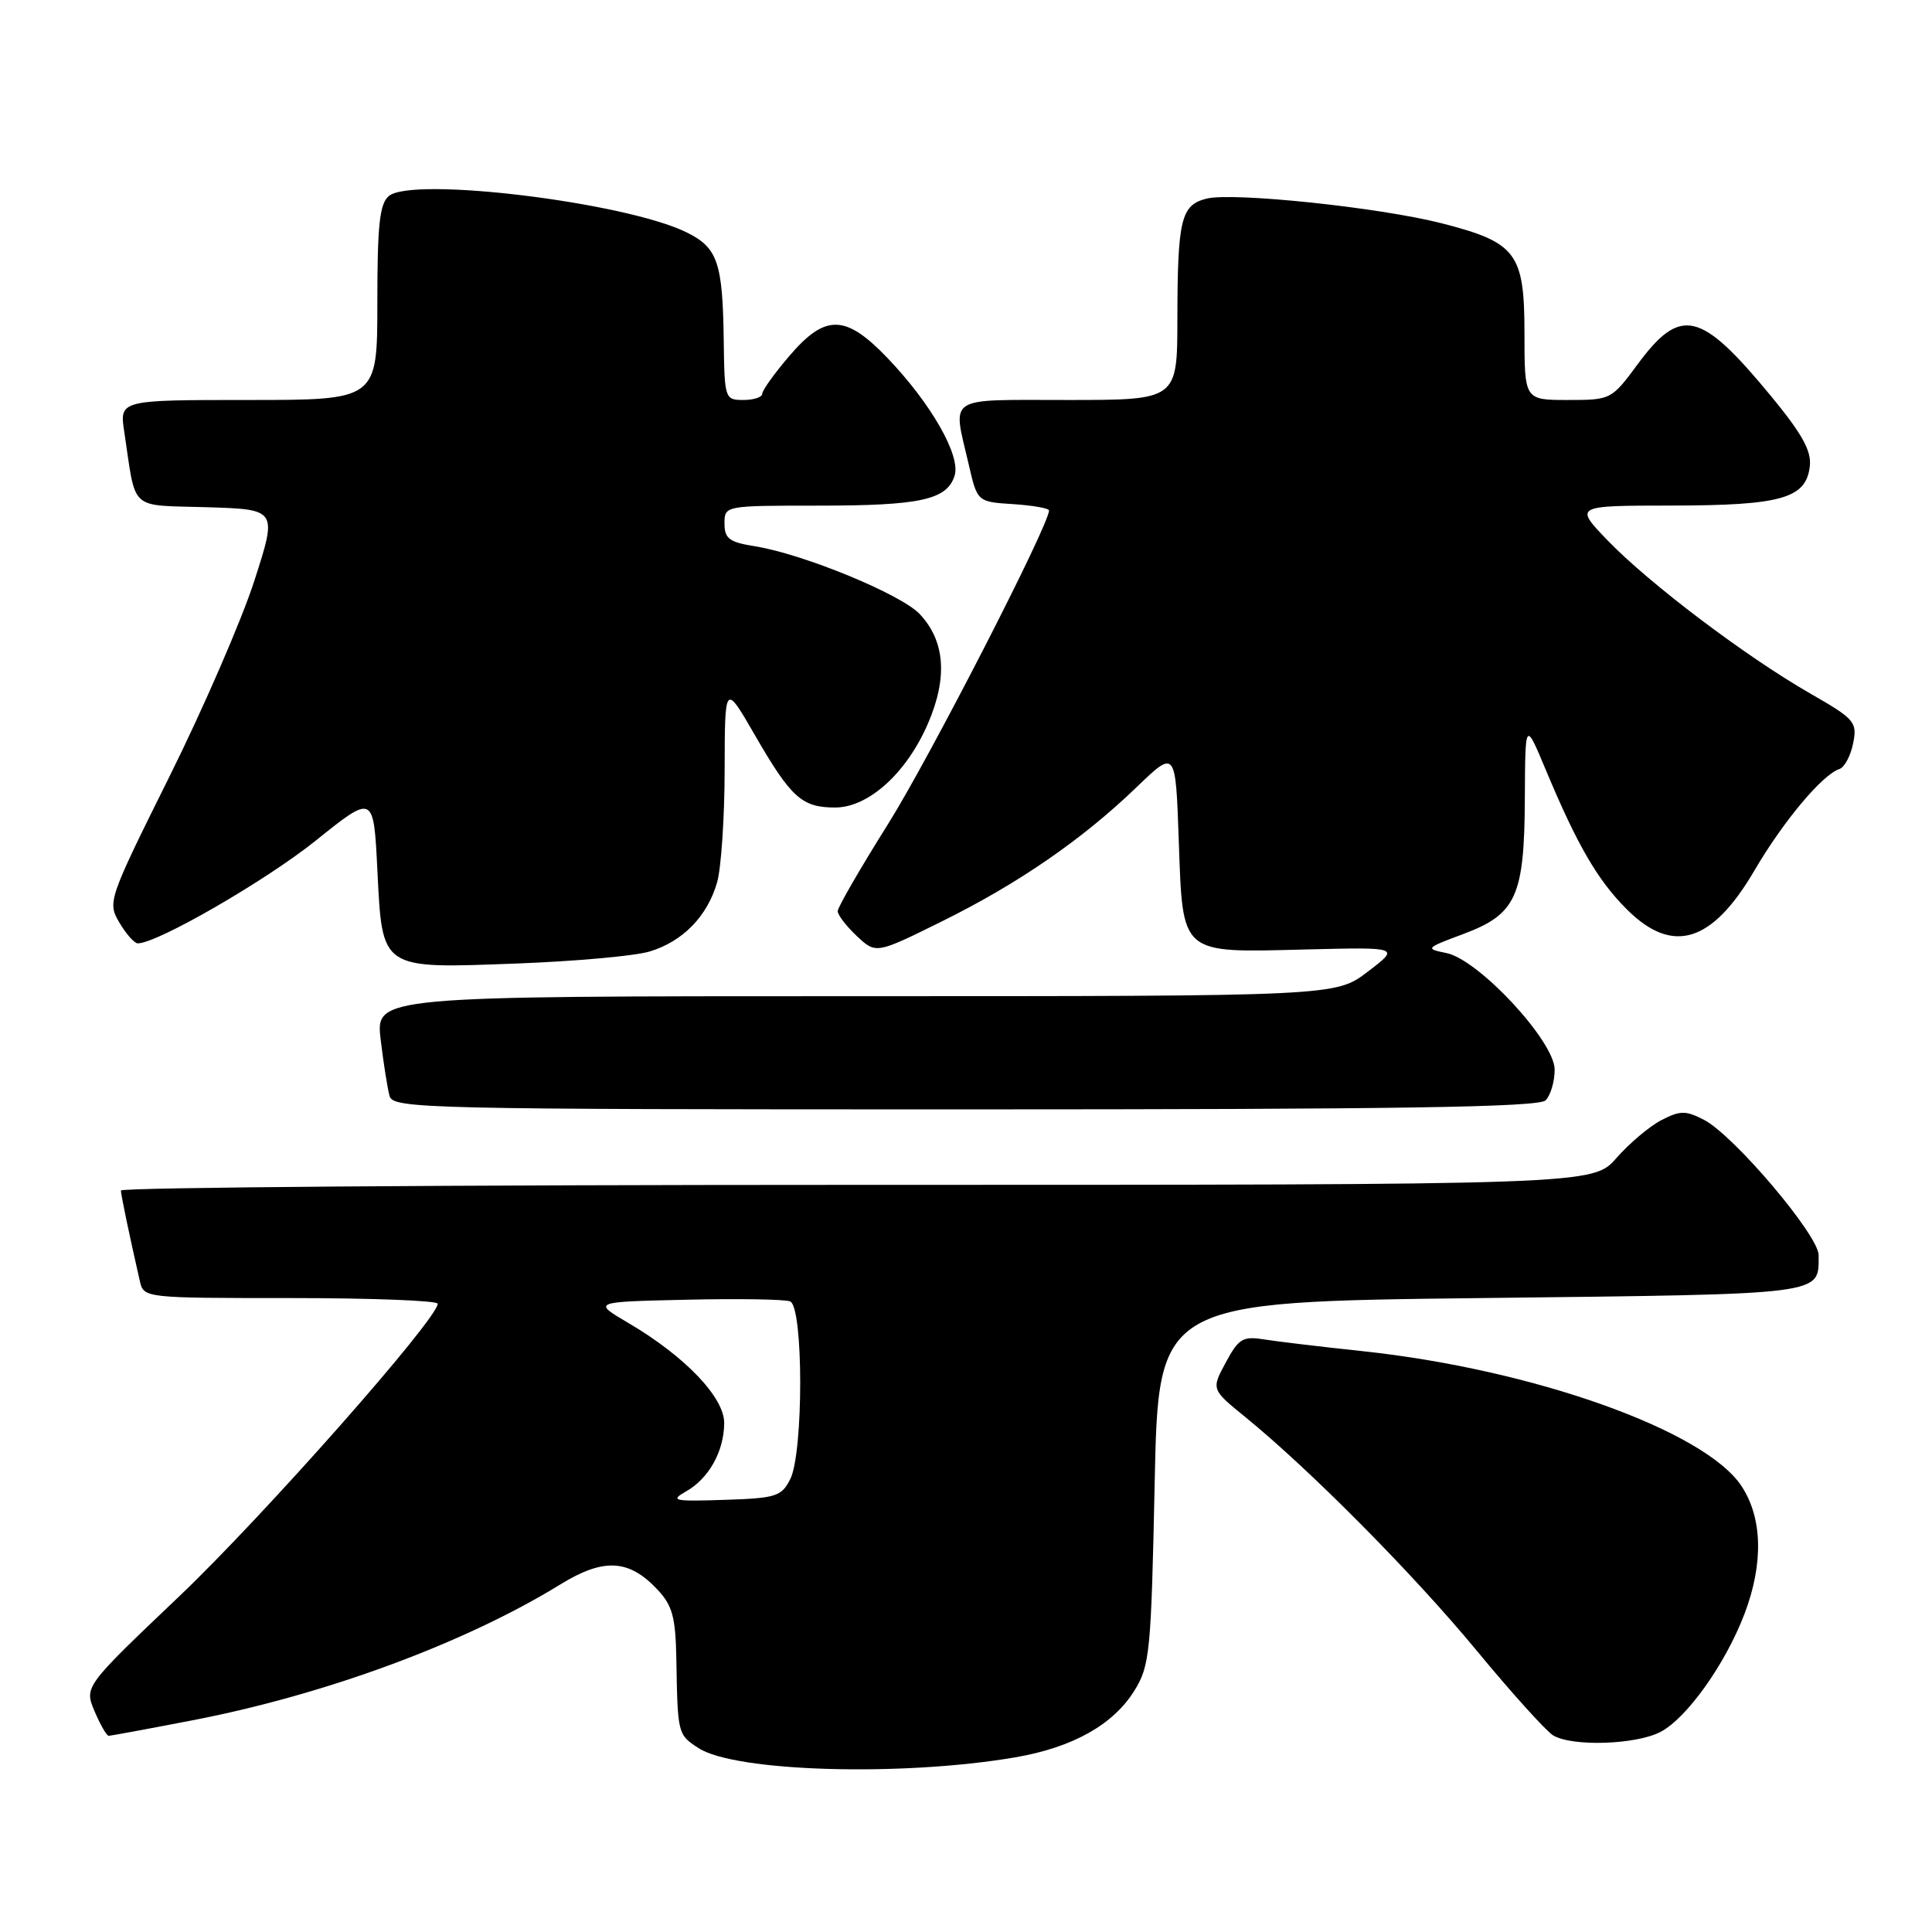 <?xml version="1.0" encoding="UTF-8" standalone="no"?>
<!DOCTYPE svg PUBLIC "-//W3C//DTD SVG 1.1//EN" "http://www.w3.org/Graphics/SVG/1.1/DTD/svg11.dtd" >
<svg xmlns="http://www.w3.org/2000/svg" xmlns:xlink="http://www.w3.org/1999/xlink" version="1.1" viewBox="0 0 256 256">
 <g >
 <path fill="currentColor"
d=" M 134.50 232.86 C 142.11 231.56 147.49 228.55 150.30 224.04 C 152.36 220.72 152.53 219.02 153.00 196.50 C 153.50 172.50 153.50 172.50 196.29 172.00 C 242.34 171.46 240.95 171.64 240.98 166.32 C 241.00 163.71 229.76 150.44 225.78 148.38 C 223.36 147.13 222.63 147.14 220.15 148.42 C 218.58 149.23 215.89 151.50 214.18 153.45 C 211.06 157.00 211.06 157.00 113.53 157.00 C 59.89 157.00 16.01 157.34 16.02 157.75 C 16.05 158.42 17.08 163.39 18.53 169.75 C 19.04 171.99 19.13 172.00 38.52 172.00 C 49.23 172.00 58.00 172.34 58.00 172.75 C 57.98 174.78 34.89 200.92 23.77 211.50 C 11.16 223.50 11.16 223.50 12.53 226.75 C 13.29 228.54 14.13 230.00 14.40 230.00 C 14.67 230.00 19.67 229.08 25.50 227.95 C 43.10 224.56 61.61 217.72 74.24 209.95 C 79.99 206.41 83.33 206.59 87.12 210.63 C 89.10 212.74 89.52 214.29 89.62 219.83 C 89.79 229.79 89.80 229.83 92.54 231.62 C 97.36 234.78 119.47 235.43 134.50 232.86 Z  M 220.00 229.50 C 223.50 227.69 228.63 220.49 231.16 213.83 C 233.69 207.17 233.54 201.12 230.75 196.90 C 225.87 189.53 203.13 181.44 180.50 179.03 C 175.00 178.45 169.11 177.74 167.42 177.47 C 164.69 177.03 164.11 177.39 162.42 180.54 C 160.50 184.10 160.50 184.10 165.00 187.76 C 173.62 194.78 187.29 208.57 195.69 218.74 C 200.34 224.37 204.90 229.42 205.82 229.96 C 208.38 231.46 216.75 231.18 220.00 229.50 Z  M 204.80 145.80 C 205.46 145.14 206.00 143.31 206.00 141.73 C 206.00 137.98 195.92 127.13 191.64 126.28 C 188.82 125.71 188.89 125.63 193.87 123.77 C 200.91 121.15 201.99 118.79 202.05 105.80 C 202.10 95.50 202.10 95.50 204.82 102.00 C 208.98 111.95 211.68 116.62 215.54 120.47 C 221.61 126.55 226.85 124.96 232.48 115.33 C 236.31 108.80 241.46 102.65 243.73 101.90 C 244.40 101.68 245.22 100.15 245.55 98.50 C 246.11 95.67 245.79 95.29 239.81 91.86 C 231.31 86.98 218.52 77.31 213.04 71.63 C 208.58 67.00 208.58 67.00 221.54 66.99 C 236.06 66.97 239.32 66.04 239.81 61.78 C 240.05 59.75 238.79 57.48 234.64 52.45 C 225.34 41.18 222.71 40.55 217.01 48.25 C 213.53 52.96 213.45 53.00 207.75 53.00 C 202.00 53.00 202.00 53.00 202.00 44.17 C 202.00 33.52 200.94 32.12 191.00 29.58 C 182.77 27.48 163.33 25.44 159.87 26.32 C 156.49 27.17 156.03 29.06 156.01 42.25 C 156.00 53.00 156.00 53.00 141.50 53.00 C 125.15 53.00 126.22 52.31 128.35 61.50 C 129.50 66.50 129.50 66.50 134.25 66.80 C 136.86 66.97 139.00 67.35 139.00 67.64 C 139.00 69.58 123.16 100.44 117.69 109.16 C 114.01 115.02 111.00 120.23 111.00 120.73 C 111.00 121.24 112.14 122.72 113.53 124.03 C 116.07 126.41 116.07 126.41 124.78 122.10 C 134.92 117.09 143.41 111.24 150.63 104.28 C 155.77 99.34 155.77 99.34 156.19 111.29 C 156.74 126.66 156.24 126.23 173.00 125.81 C 185.51 125.50 185.51 125.50 181.24 128.75 C 176.98 132.00 176.98 132.00 113.38 132.00 C 49.77 132.00 49.77 132.00 50.44 137.75 C 50.82 140.91 51.35 144.29 51.63 145.25 C 52.10 146.90 56.60 147.00 127.87 147.00 C 185.44 147.00 203.89 146.71 204.80 145.80 Z  M 86.07 126.08 C 90.47 124.76 93.73 121.41 95.02 116.92 C 95.56 115.04 96.01 108.34 96.02 102.01 C 96.04 90.50 96.04 90.50 100.08 97.50 C 104.83 105.71 106.26 107.00 110.66 107.00 C 115.09 107.00 120.15 102.41 122.98 95.83 C 125.59 89.76 125.22 84.93 121.87 81.37 C 119.42 78.75 106.46 73.42 100.11 72.40 C 96.64 71.85 96.00 71.38 96.00 69.37 C 96.00 67.00 96.02 67.00 108.43 67.00 C 121.96 67.00 125.48 66.23 126.49 63.03 C 127.33 60.39 123.39 53.49 117.59 47.43 C 112.03 41.63 109.37 41.58 104.58 47.18 C 102.61 49.48 101.00 51.73 101.00 52.18 C 101.00 52.63 99.88 53.00 98.50 53.00 C 96.06 53.00 96.00 52.82 95.90 45.25 C 95.77 34.77 95.10 32.82 90.98 30.79 C 82.88 26.80 54.68 23.36 51.53 25.97 C 50.30 26.99 50.00 29.78 50.00 40.12 C 50.00 53.00 50.00 53.00 32.91 53.00 C 15.82 53.00 15.82 53.00 16.47 57.25 C 18.07 67.88 16.98 66.89 27.45 67.21 C 36.75 67.50 36.75 67.50 33.70 76.96 C 32.02 82.16 26.95 93.86 22.42 102.96 C 14.34 119.22 14.23 119.55 15.82 122.25 C 16.71 123.76 17.81 125.00 18.26 125.00 C 20.84 125.00 35.22 116.69 41.82 111.40 C 49.50 105.23 49.50 105.23 50.00 115.20 C 50.67 128.59 50.31 128.35 68.50 127.67 C 76.20 127.38 84.11 126.67 86.07 126.08 Z  M 90.89 197.63 C 93.91 195.93 95.92 192.34 95.96 188.60 C 96.01 185.19 90.78 179.72 83.26 175.30 C 78.50 172.50 78.50 172.50 90.94 172.22 C 97.79 172.06 103.98 172.16 104.69 172.44 C 106.47 173.12 106.48 192.49 104.71 196.00 C 103.55 198.29 102.83 198.52 95.97 198.74 C 89.25 198.96 88.74 198.85 90.89 197.63 Z "/>
</g>
</svg>